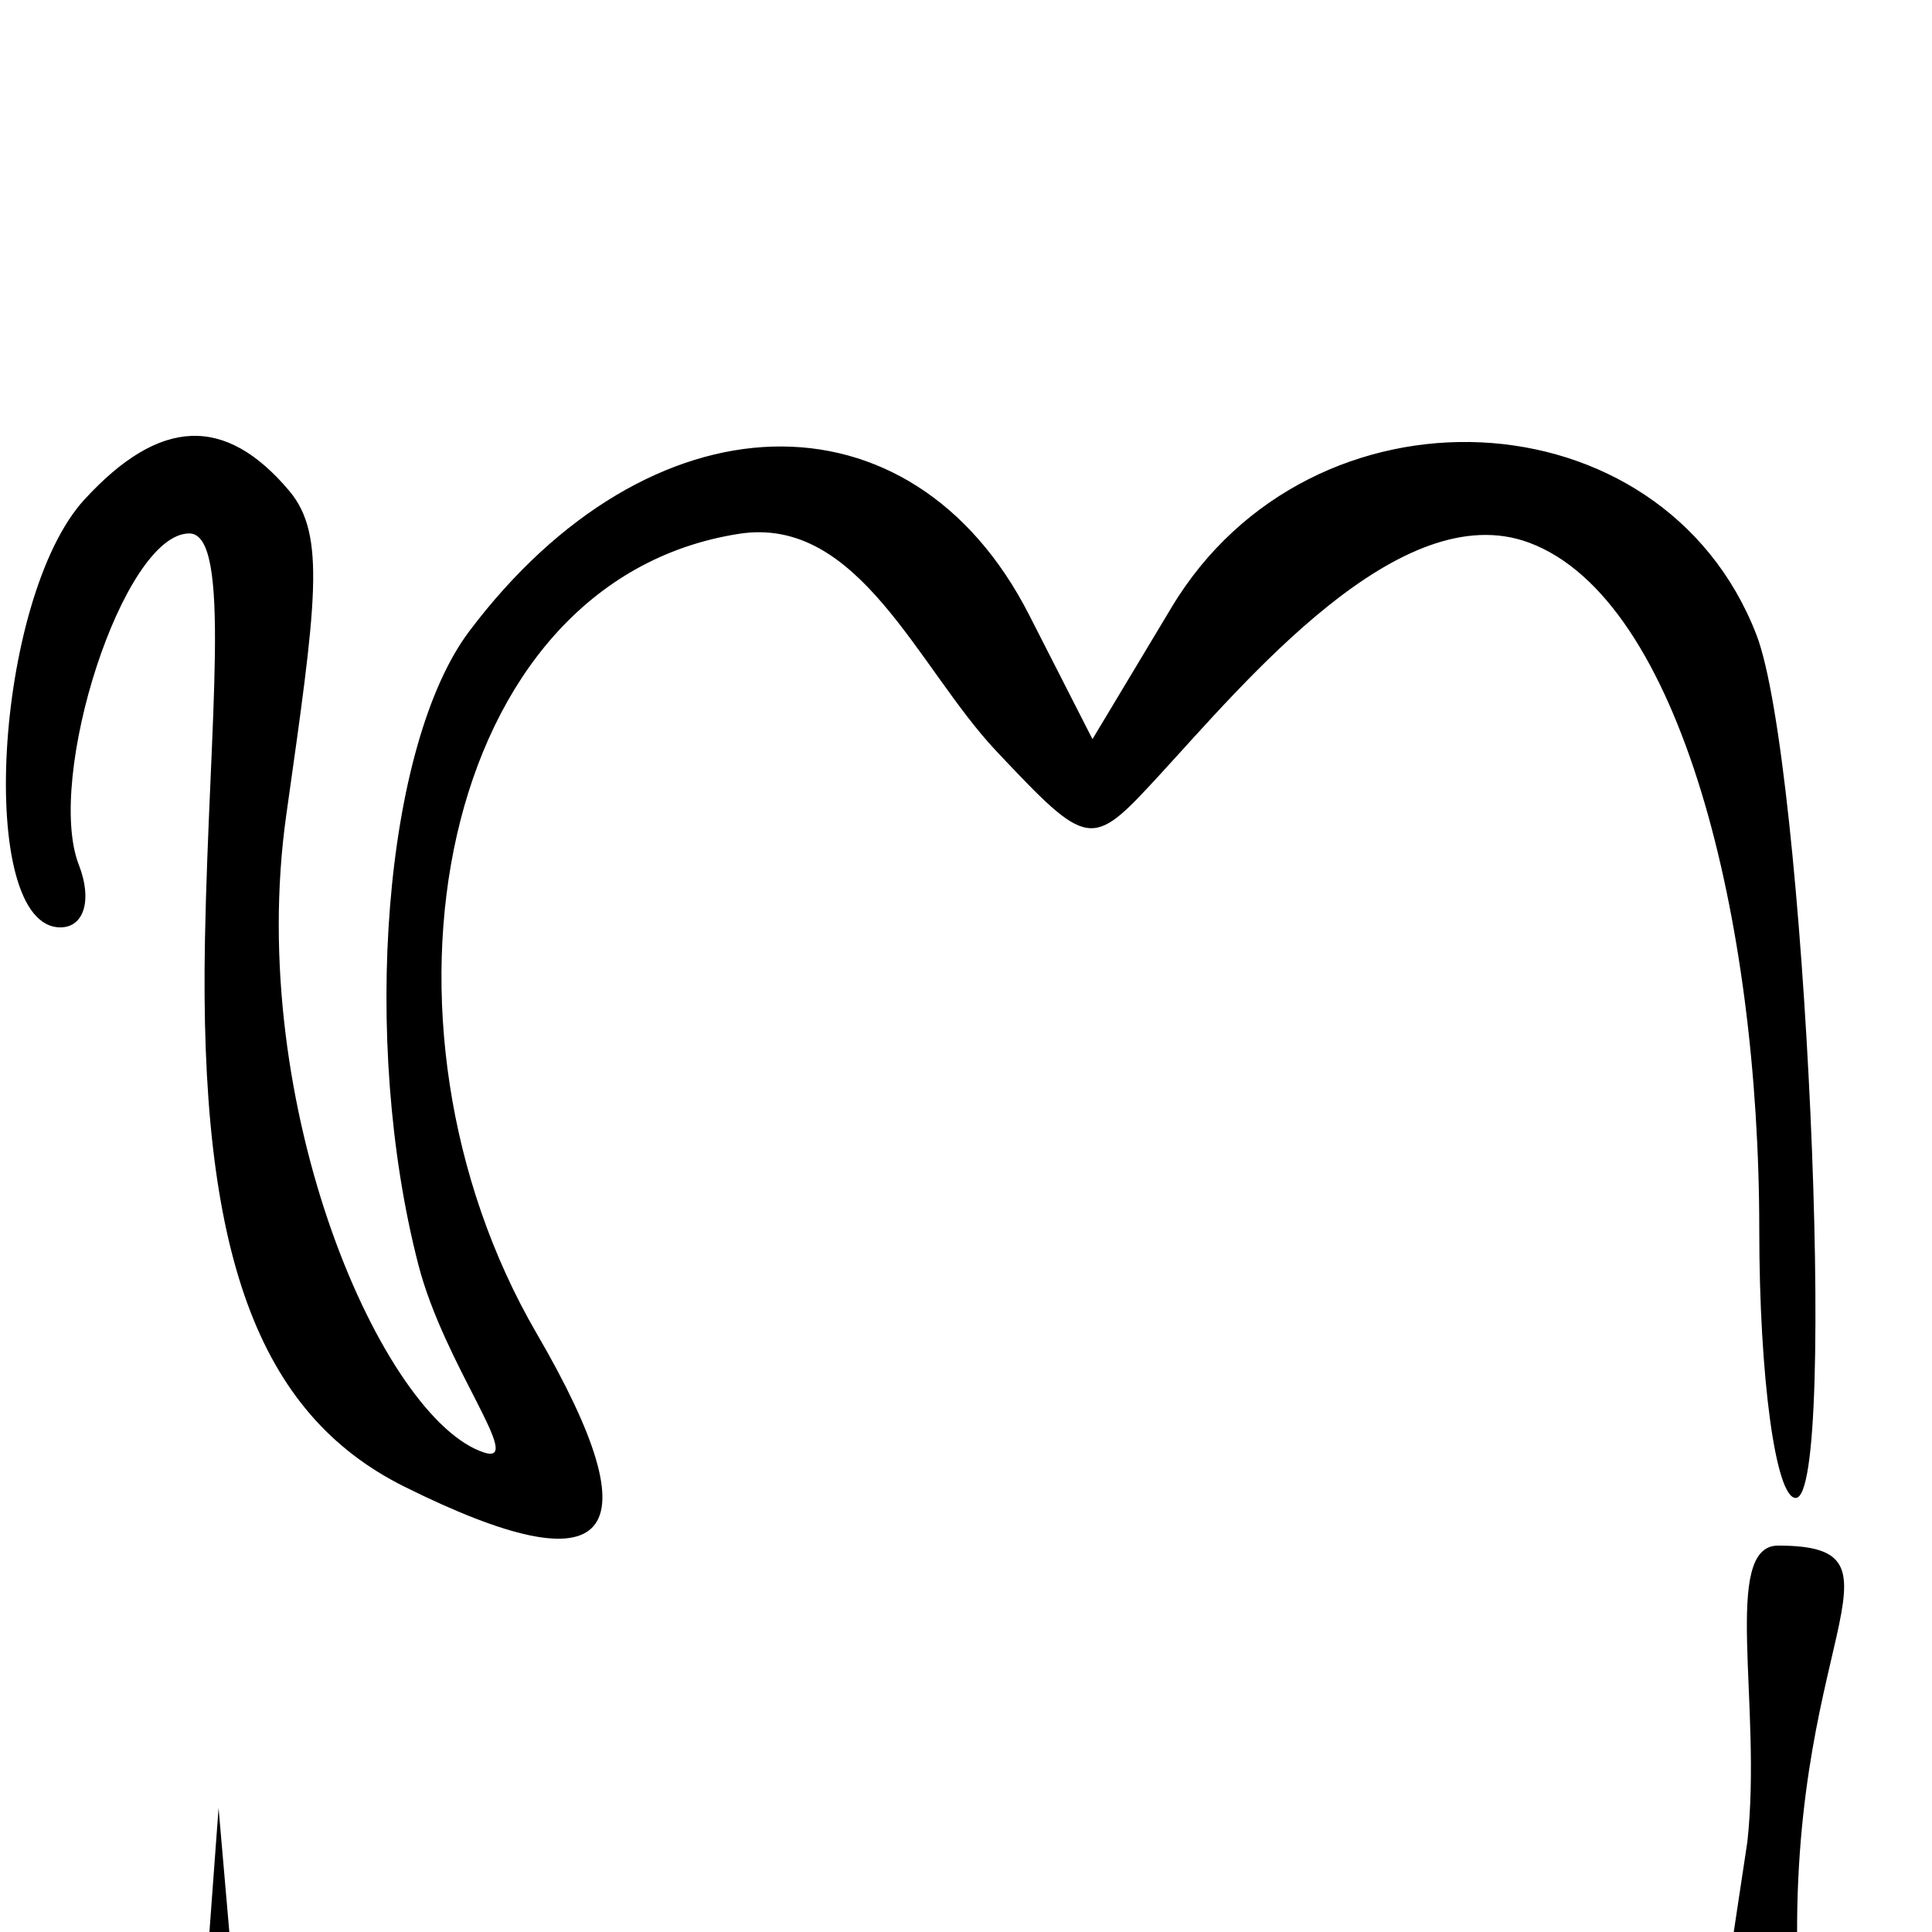 <?xml version="1.0" encoding="UTF-8" standalone="no"?>
<!-- Created with Inkscape (http://www.inkscape.org/) -->

<svg
   xmlns:dc="http://purl.org/dc/elements/1.1/"
   xmlns:cc="http://creativecommons.org/ns#"
   xmlns:rdf="http://www.w3.org/1999/02/22-rdf-syntax-ns#"
   xmlns:svg="http://www.w3.org/2000/svg"
   xmlns="http://www.w3.org/2000/svg"
   xmlns:sodipodi="http://sodipodi.sourceforge.net/DTD/sodipodi-0.dtd"
   xmlns:inkscape="http://www.inkscape.org/namespaces/inkscape"
   version="1.0"
   width="1000"
   height="1000"
   id="svg5496"
   sodipodi:version="0.32"
   inkscape:version="0.47 r22583"
   sodipodi:docname="nga.svg"
   inkscape:output_extension="org.inkscape.output.svg.inkscape">
  <sodipodi:namedview
     inkscape:window-height="618"
     inkscape:window-width="641"
     inkscape:pageshadow="2"
     inkscape:pageopacity="0.0"
     guidetolerance="10.0"
     gridtolerance="10.0"
     objecttolerance="10.0"
     borderopacity="1.0"
     bordercolor="#666666"
     pagecolor="#ffffff"
     id="base"
     showgrid="false"
     showguides="true"
     inkscape:guide-bbox="true"
     inkscape:zoom="0.16051324"
     inkscape:cx="1160.8661"
     inkscape:cy="-244.41552"
     inkscape:window-x="622"
     inkscape:window-y="49"
     inkscape:current-layer="svg5496"
     inkscape:window-maximized="0">
    <sodipodi:guide
       orientation="horizontal"
       position="200"
       id="guide5596" />
  </sodipodi:namedview>
  <defs
     id="defs5498">
    <inkscape:perspective
       sodipodi:type="inkscape:persp3d"
       inkscape:vp_x="0 : 500 : 1"
       inkscape:vp_y="0 : 1000 : 0"
       inkscape:vp_z="1000 : 500 : 1"
       inkscape:persp3d-origin="500 : 333.33333 : 1"
       id="perspective2736" />
    <inkscape:perspective
       id="perspective5747"
       inkscape:persp3d-origin="0.5 : 0.33333333 : 1"
       inkscape:vp_z="1 : 0.5 : 1"
       inkscape:vp_y="0 : 1000 : 0"
       inkscape:vp_x="0 : 0.5 : 1"
       sodipodi:type="inkscape:persp3d" />
  </defs>
  <g
     id="layer1" />
  <path
     style="fill:#000000"
     d="M 209.42,769.542 C 133.177,731.642 102.947,648.689 106.094,486.002 C 108.27,373.463 120.296,276.11 97.985,276.11 C 63.675,276.11 23.317,402.863 40.824,447.701 C 47.837,465.66 43.59,480.007 31.262,480.007 C -12.566,480.007 -2.949,309.336 43.742,258.514 C 82.656,216.156 116.478,214.703 149.635,253.966 C 169.055,276.962 163.637,312.355 148.176,421.832 C 126.717,573.789 198.586,735.042 250.578,751.817 C 271.976,758.721 230.047,706.872 216.542,654.612 C 186.468,538.236 198.768,385.336 242.921,326.696 C 336.303,202.676 471.725,198.749 532.684,318.294 L 565.461,382.574 L 606.447,314.304 C 678.744,193.883 860.328,202.415 909.116,328.526 C 934.323,393.683 951.692,775.33 929.451,775.33 C 919.079,775.33 910.594,712.872 910.594,636.535 C 910.594,476.53 870.114,310.273 791.564,280.923 C 724.629,255.913 644.248,353.284 599.241,402.159 C 564.773,439.589 563.415,439.372 515.749,388.827 C 474.928,345.539 444.65,266.578 382.437,276.31 C 226.225,300.745 184.332,529.602 277.828,690.29 C 339.771,796.749 317.067,823.052 209.42,769.542 z"
     id="path2464"
     sodipodi:nodetypes="csssssssssscccssssssscc" />
  <path
     style="fill:#000000"
     d="M 226.079,1574.867 C 145.838,1550.722 84.353,1444.71 87.578,1282.659 l 25.551,-346.83 37.814,435.51 c 2.209,71.592 35.524,128.424 81.251,154.045 77.22,43.266 127.229,4.2 189.994,-46.432 28.977,-23.376 68.118,-46.033 86.979,-50.35 47.344,-10.835 121.054,15.085 139.048,48.898 17.997,33.819 90.924,49.789 171.967,37.657 59.081,-8.844 59.39,-9.804 52.584,-163.304 -6.653,-150.04 -8.462,-154.544 -63.957,-159.227 -86.802,-7.325 -109.857,16.286 -65.668,67.251 69.679,80.363 30.077,131.973 -101.268,131.973 -57.905,0 -126.289,-43.837 -125.32,-80.336 0.681,-25.694 2.489,-25.87 25.345,-2.466 29.806,30.521 156.33,33.88 175.137,4.649 7.272,-11.303 0.517,-40.629 -15.015,-65.168 -35.595,-56.243 -4.882,-89.117 100.019,-107.061 l 75.954,-12.992 26.432,-175.126 C 912.212,882.608 890.965,800 920.33,800 c 74.629,0 2.653,49.739 10.44,226.056 6.397,144.823 79.275,172.908 125.085,201.991 48.649,30.885 171.904,219.204 148.34,233.258 -6.15,3.668 -18.218,-5.599 -26.82,-20.593 -8.601,-14.994 -44.169,-62.903 -79.039,-106.464 l -63.401,-79.202 -6.811,169.768 c -8.999,224.314 -53.552,208.869 -53.552,-18.565 0,-98.536 -10.24,-174.879 -24.145,-180.004 -15.531,-5.725 -24.145,46.934 -24.145,147.601 0,165.969 -15.562,194.345 -116.395,212.247 -45.395,8.059 -73.341,-1.234 -147.197,-48.947 -109.888,-70.991 -179.238,-75.83 -231.009,-16.121 -20.398,23.526 -57.991,49.446 -83.54,57.601 -56.574,18.058 -48.751,18.299 -122.062,-3.76 z"
     id="path4665"
     sodipodi:nodetypes="cccccsssccscscssccccsscsscccsssscssc" />
</svg>
